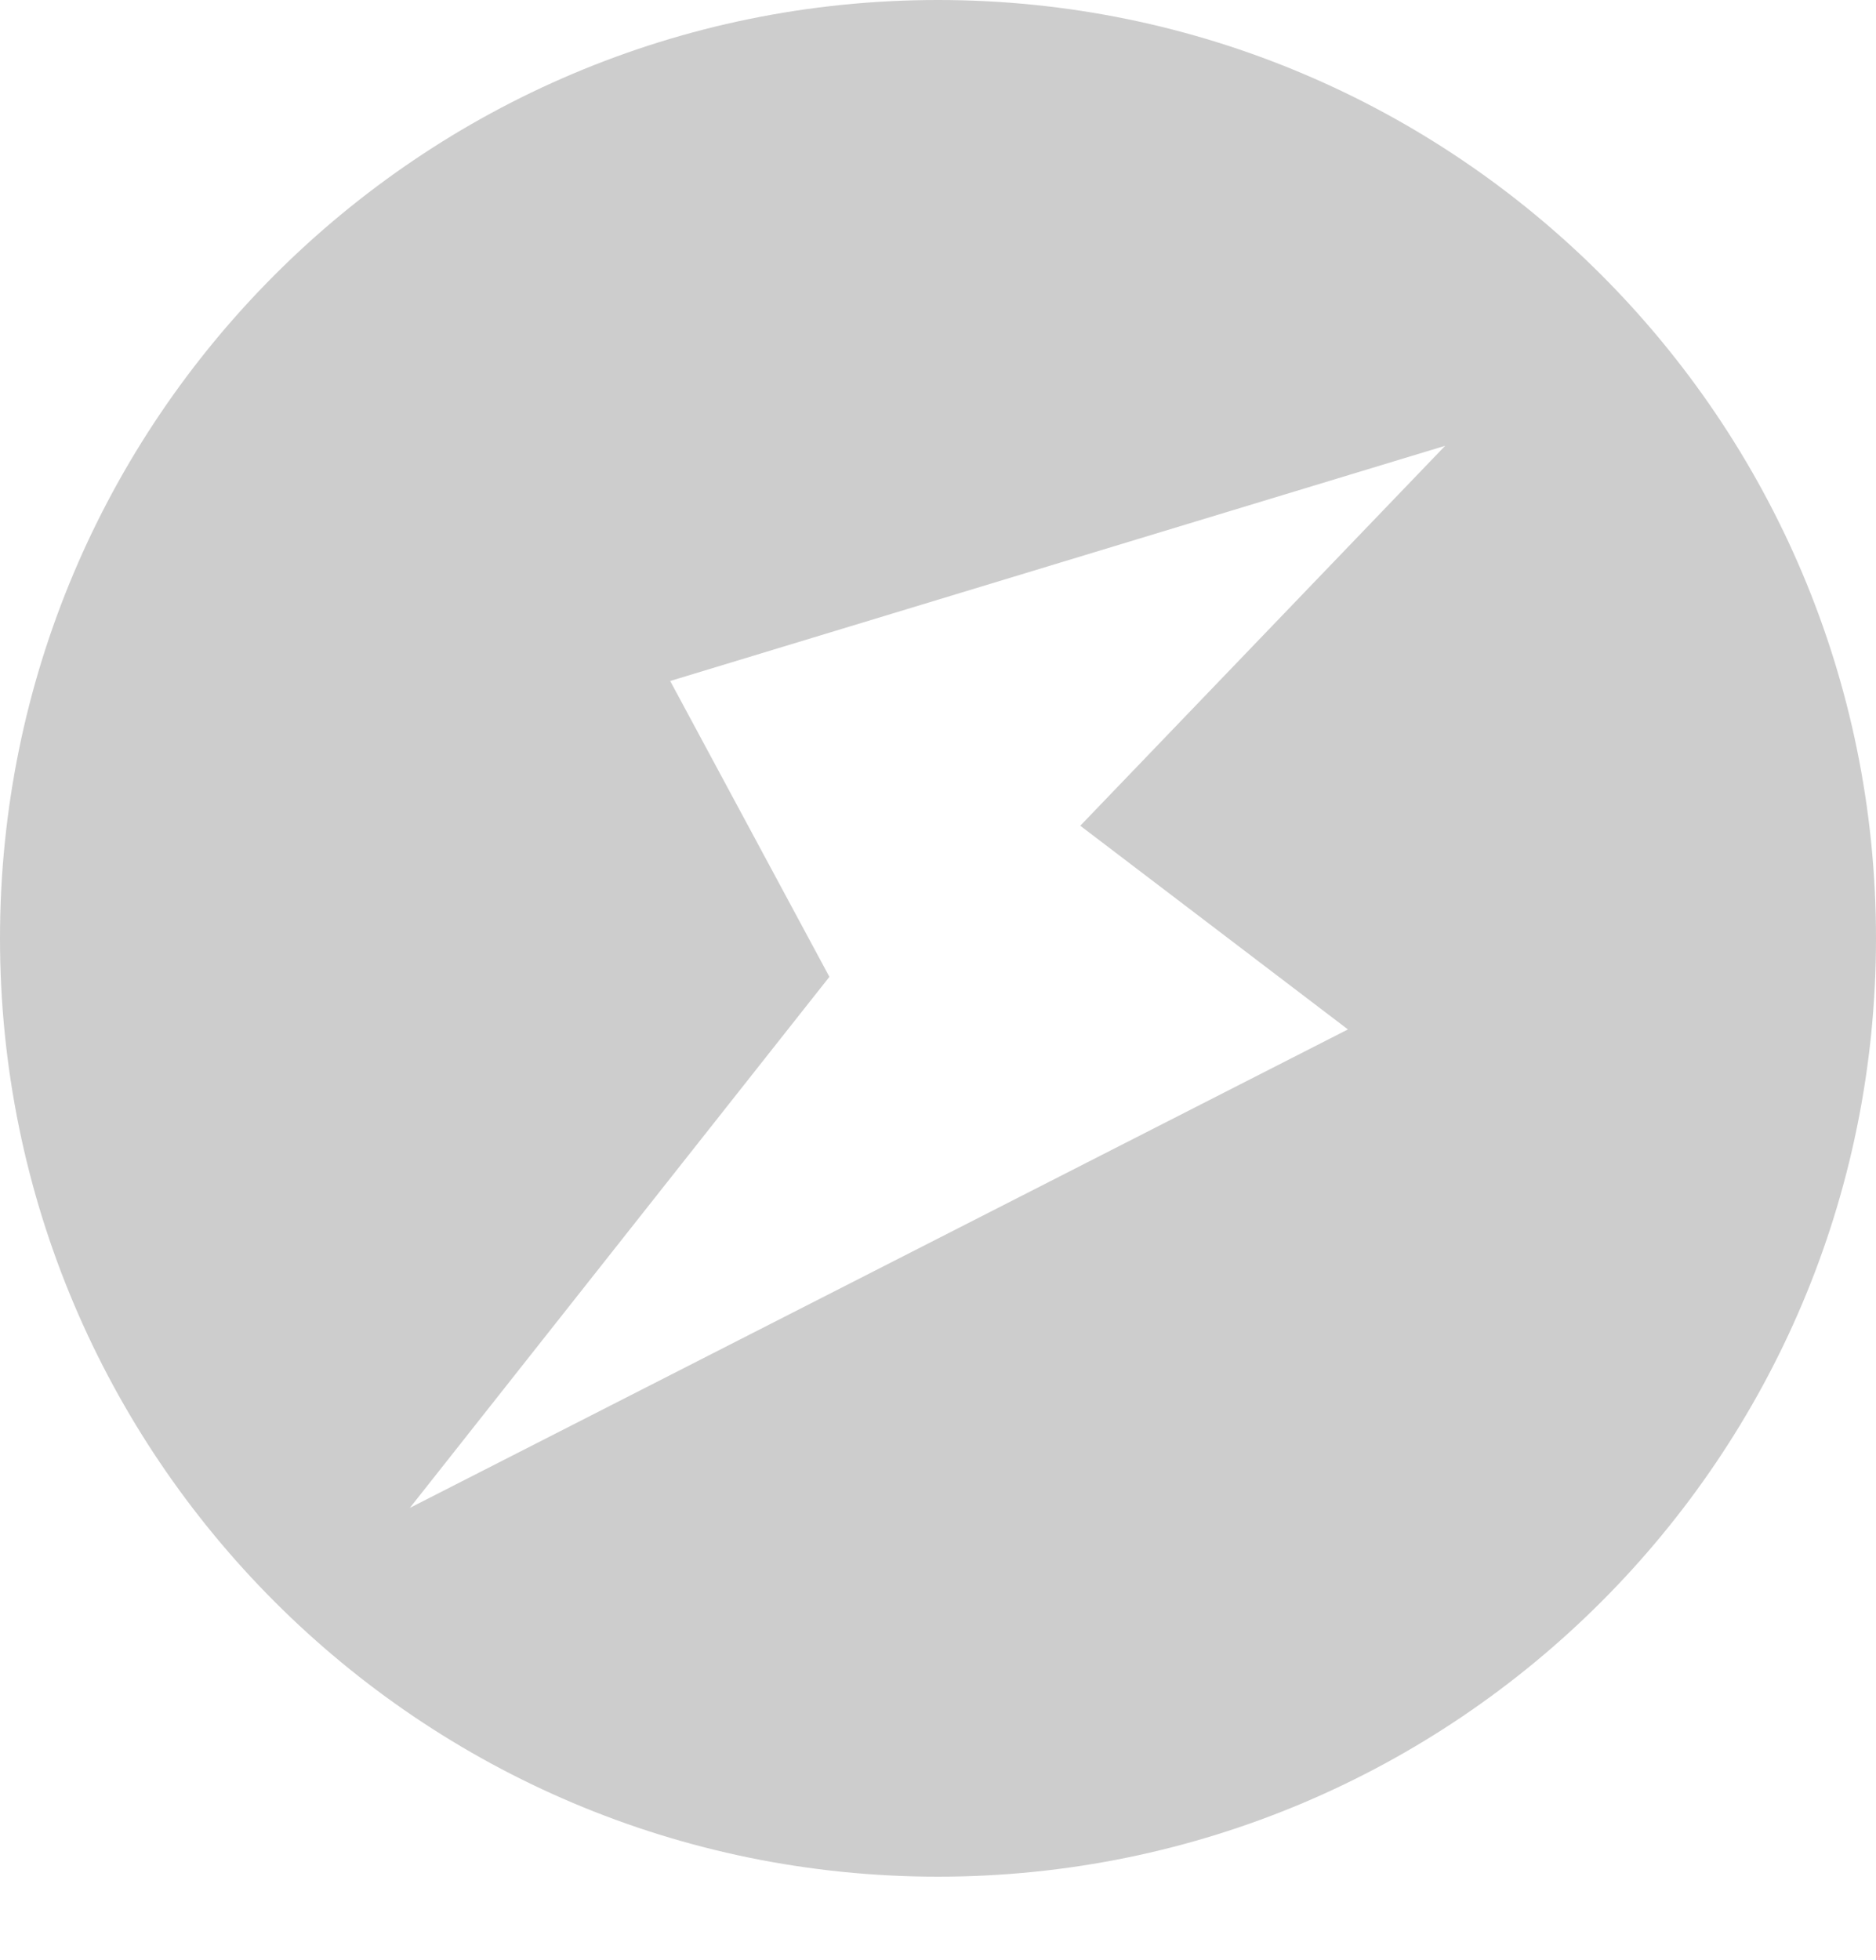 <?xml version="1.0" encoding="UTF-8"?>
<svg width="45px" height="47px" viewBox="0 0 45 47" version="1.1" xmlns="http://www.w3.org/2000/svg" xmlns:xlink="http://www.w3.org/1999/xlink">
    <!-- Generator: Sketch 52.3 (67297) - http://www.bohemiancoding.com/sketch -->
    <title>icons/thunder</title>
    <desc>Created with Sketch.</desc>
    <g id="icons/thunder" stroke="none" stroke-width="1" fill="none" fill-rule="evenodd">
        <path d="M22.5,45 C10.074,45 0,34.926 0,22.5 C0,10.074 10.074,0 22.5,0 C34.926,0 45,10.074 45,22.5 C45,34.926 34.926,45 22.5,45 Z M34.666,10.689 L16.076,16.329 L19.895,23.423 L9.831,36.157 L32.333,24.684 L25.913,19.8 L34.666,10.689 Z" id="Path" fill="#CDCDCD" fill-rule="nonzero"></path>
    </g>
</svg>